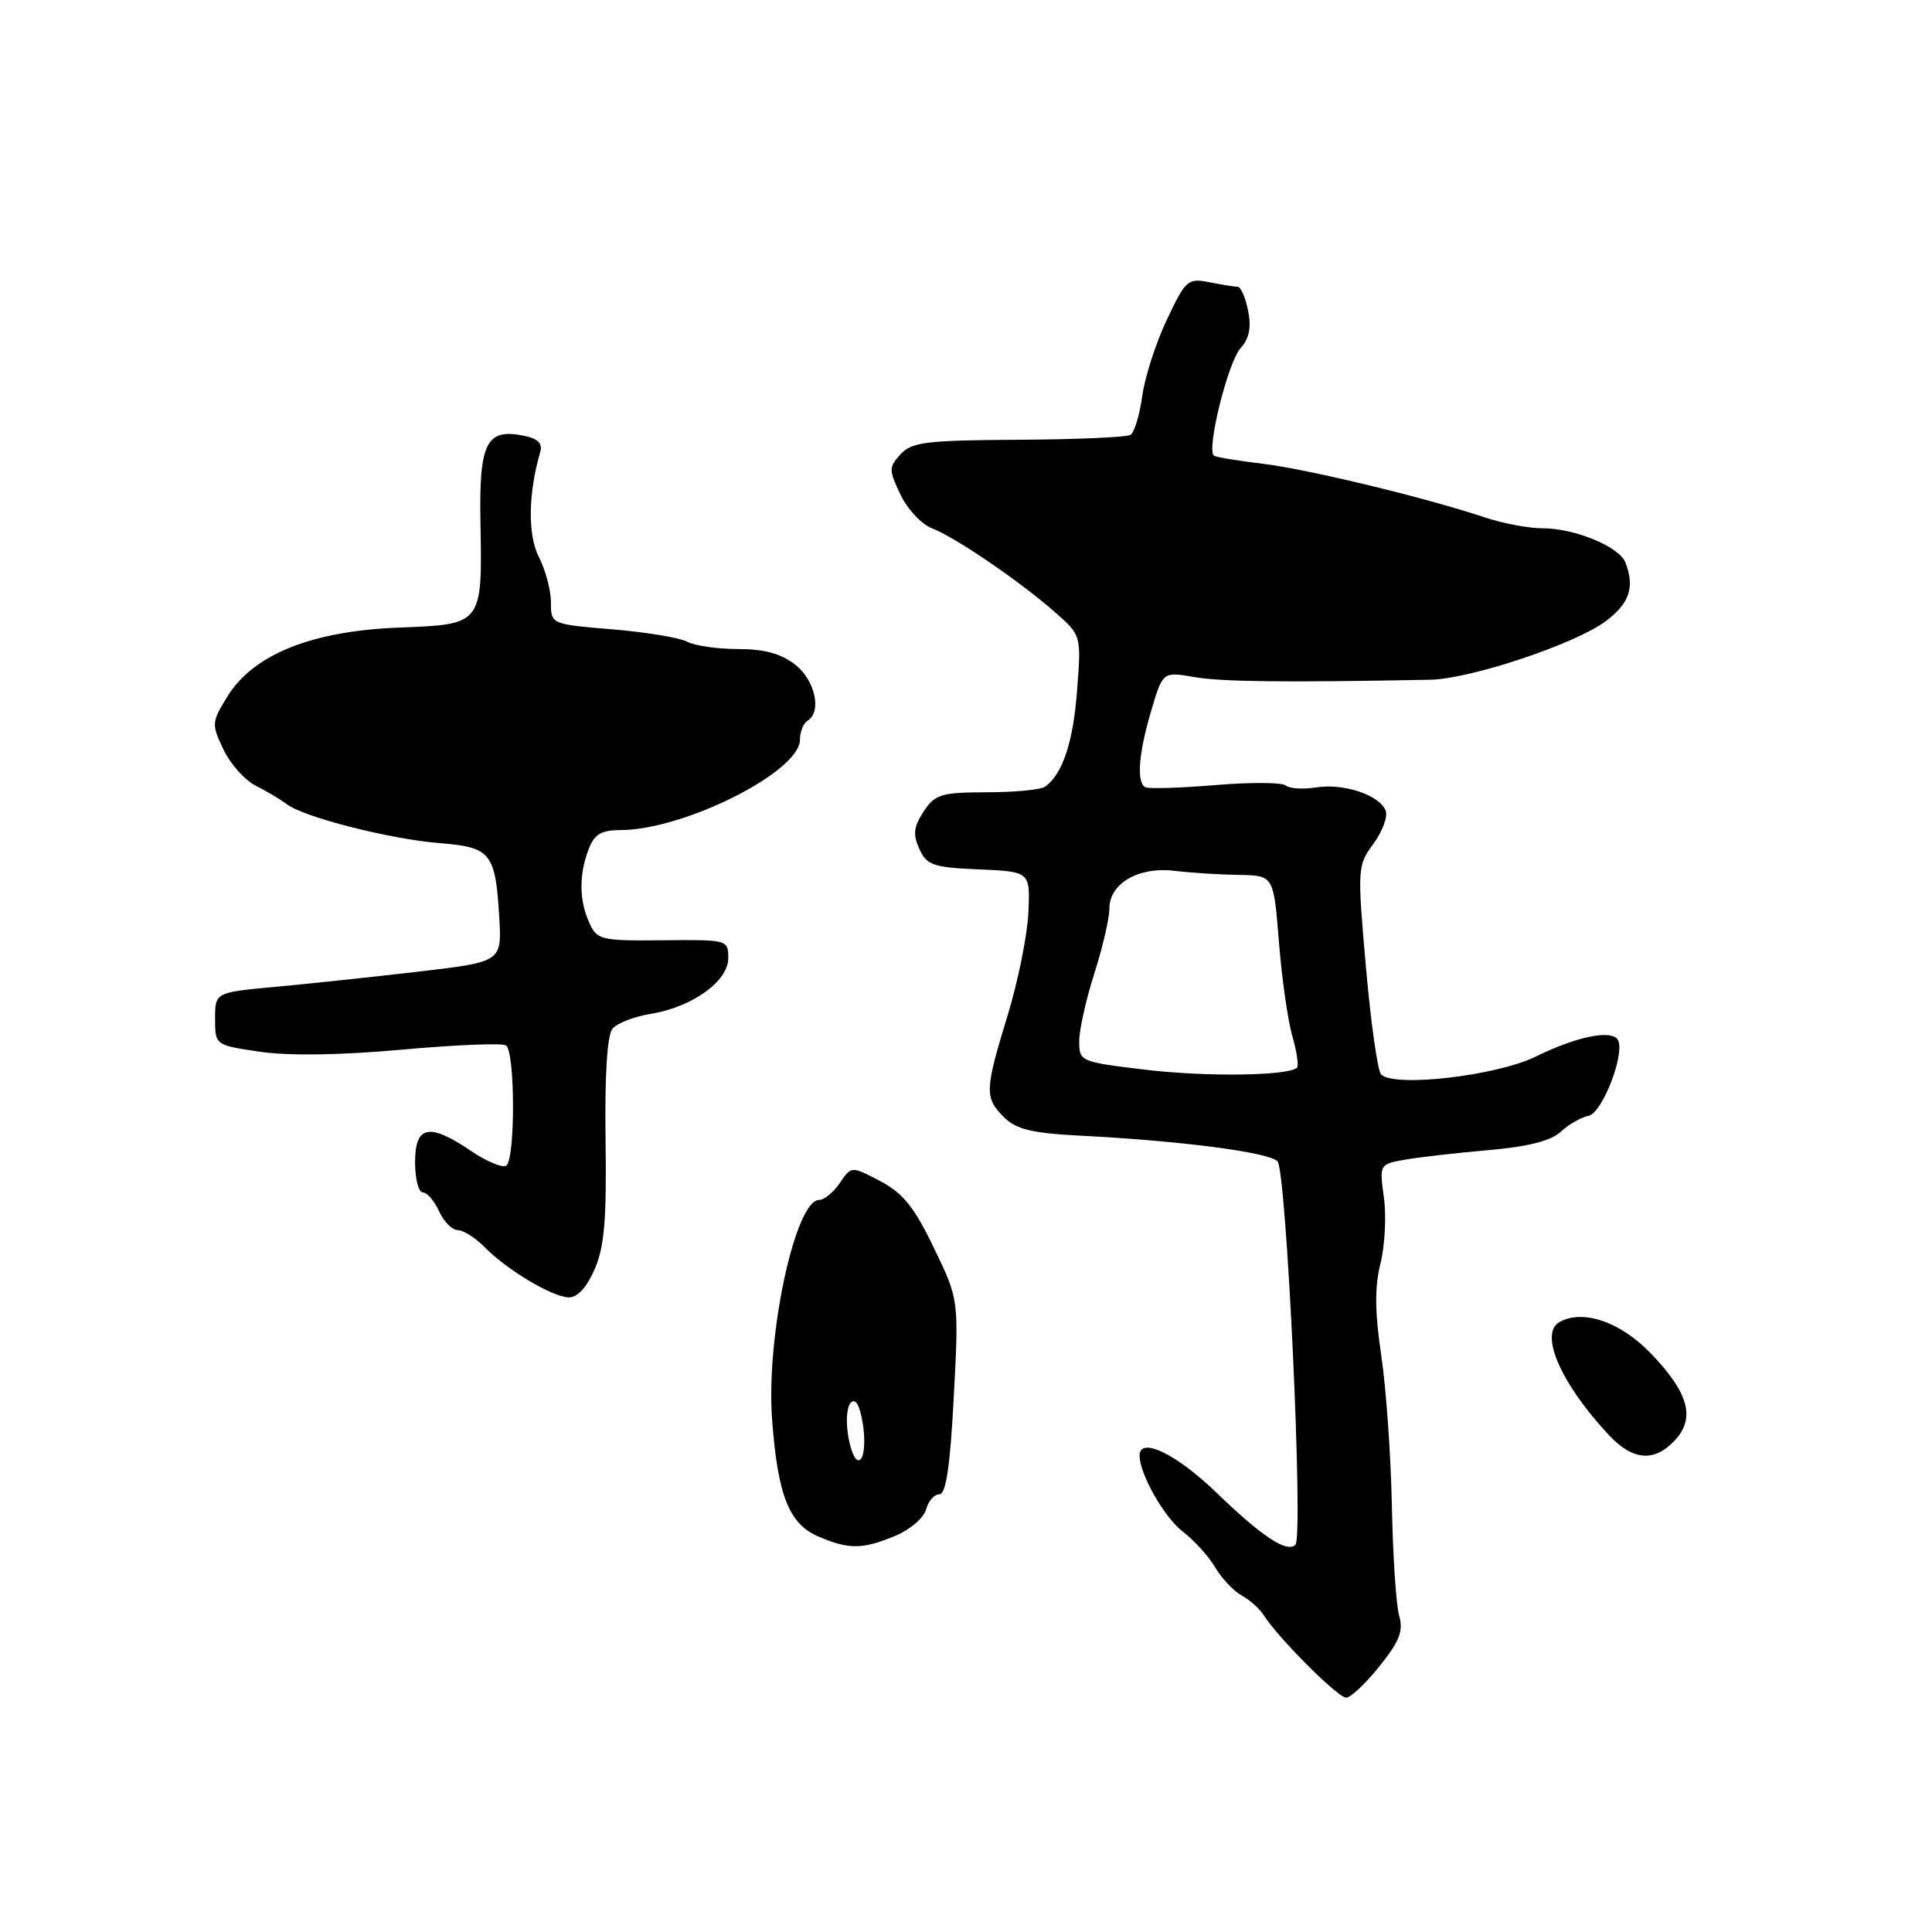 <?xml version="1.0" encoding="UTF-8" standalone="no"?>
<!DOCTYPE svg PUBLIC "-//W3C//DTD SVG 1.1//EN" "http://www.w3.org/Graphics/SVG/1.1/DTD/svg11.dtd" >
<svg xmlns="http://www.w3.org/2000/svg" xmlns:xlink="http://www.w3.org/1999/xlink" version="1.1" viewBox="0 0 256 256">
 <g >
 <path fill="currentColor"
d=" M 182.81 220.76 C 185.45 217.47 185.98 216.11 185.39 214.07 C 184.99 212.65 184.56 206.10 184.43 199.50 C 184.30 192.90 183.67 183.94 183.02 179.58 C 182.17 173.84 182.14 170.50 182.92 167.42 C 183.50 165.08 183.71 161.17 183.38 158.72 C 182.77 154.29 182.78 154.26 186.13 153.67 C 187.98 153.34 192.97 152.77 197.21 152.40 C 202.47 151.94 205.51 151.17 206.80 149.97 C 207.84 149.00 209.50 148.05 210.49 147.85 C 212.33 147.49 215.41 139.47 214.36 137.77 C 213.51 136.40 208.92 137.34 203.50 140.00 C 198.29 142.56 184.69 144.13 183.00 142.36 C 182.54 141.89 181.64 135.48 180.99 128.12 C 179.84 115.03 179.87 114.67 181.99 111.80 C 183.18 110.18 183.91 108.21 183.61 107.42 C 182.81 105.35 178.03 103.75 174.37 104.34 C 172.65 104.61 170.85 104.50 170.37 104.08 C 169.89 103.66 165.68 103.64 161.00 104.03 C 156.32 104.42 152.16 104.54 151.75 104.31 C 150.57 103.64 150.87 99.81 152.54 94.18 C 154.08 88.99 154.08 88.99 158.29 89.72 C 161.89 90.34 170.18 90.44 189.50 90.07 C 194.83 89.97 208.69 85.35 212.75 82.32 C 215.92 79.96 216.64 77.83 215.38 74.54 C 214.57 72.44 208.67 70.00 204.41 70.00 C 202.57 70.00 199.14 69.36 196.78 68.57 C 189.02 65.97 173.38 62.19 167.39 61.46 C 164.15 61.07 161.22 60.59 160.87 60.39 C 159.79 59.77 162.69 48.00 164.39 46.12 C 165.53 44.86 165.83 43.38 165.38 41.16 C 165.03 39.42 164.41 38.00 164.00 38.00 C 163.59 38.00 161.90 37.73 160.25 37.40 C 157.40 36.83 157.10 37.09 154.61 42.37 C 153.16 45.43 151.69 49.99 151.35 52.50 C 151.00 55.00 150.31 57.31 149.80 57.62 C 149.29 57.94 142.60 58.23 134.93 58.27 C 122.71 58.34 120.78 58.58 119.32 60.20 C 117.76 61.92 117.76 62.27 119.32 65.54 C 120.24 67.47 122.10 69.47 123.47 69.99 C 126.52 71.15 135.08 76.98 139.78 81.11 C 143.28 84.18 143.28 84.18 142.72 91.47 C 142.21 98.31 140.81 102.54 138.50 104.23 C 137.95 104.64 134.47 104.98 130.77 104.98 C 124.68 105.00 123.89 105.24 122.38 107.54 C 121.06 109.56 120.94 110.58 121.82 112.49 C 122.80 114.65 123.64 114.94 129.71 115.20 C 136.50 115.50 136.50 115.50 136.27 120.88 C 136.14 123.84 134.91 129.98 133.52 134.53 C 130.47 144.51 130.44 145.44 133.03 148.03 C 134.66 149.66 136.72 150.15 143.28 150.49 C 156.41 151.16 168.07 152.67 169.27 153.87 C 170.46 155.06 172.74 203.60 171.65 204.69 C 170.53 205.80 167.24 203.63 161.15 197.75 C 155.85 192.63 151.00 190.31 151.00 192.88 C 151.00 195.31 154.27 201.06 156.72 202.94 C 158.25 204.12 160.19 206.26 161.03 207.70 C 161.87 209.14 163.45 210.81 164.53 211.41 C 165.61 212.01 166.92 213.17 167.43 213.99 C 169.33 217.01 177.31 225.00 178.39 224.95 C 179.00 224.92 180.99 223.04 182.81 220.76 Z  M 118.62 203.51 C 120.58 202.70 122.42 201.12 122.71 200.01 C 123.00 198.91 123.79 198.00 124.47 198.00 C 125.35 198.00 125.90 194.30 126.38 185.11 C 127.06 172.21 127.06 172.21 123.75 165.36 C 121.15 159.95 119.64 158.08 116.63 156.50 C 112.81 154.50 112.81 154.50 111.28 156.75 C 110.44 157.99 109.21 159.00 108.54 159.00 C 105.38 159.00 101.50 177.03 102.30 188.00 C 103.04 198.08 104.52 201.88 108.38 203.57 C 112.44 205.33 114.30 205.32 118.62 203.51 Z  M 221.94 190.84 C 224.68 187.89 223.75 184.54 218.76 179.35 C 214.73 175.15 209.75 173.44 206.64 175.18 C 203.92 176.70 206.82 183.34 213.17 190.14 C 216.36 193.55 219.20 193.78 221.94 190.84 Z  M 78.76 168.25 C 80.08 165.28 80.39 161.71 80.24 151.07 C 80.12 142.49 80.45 137.16 81.16 136.31 C 81.76 135.58 84.03 134.70 86.18 134.35 C 91.69 133.47 96.50 130.03 96.50 126.96 C 96.50 124.53 96.40 124.50 87.84 124.59 C 79.64 124.67 79.11 124.55 78.09 122.29 C 76.74 119.33 76.70 115.92 77.98 112.57 C 78.75 110.54 79.63 110.00 82.23 109.99 C 90.68 109.97 106.00 102.25 106.00 98.02 C 106.00 96.97 106.45 95.84 107.00 95.50 C 108.93 94.31 108.01 90.15 105.37 88.07 C 103.51 86.61 101.27 86.00 97.80 86.00 C 95.09 86.00 92.06 85.57 91.06 85.03 C 90.07 84.50 85.60 83.76 81.13 83.39 C 73.00 82.71 73.00 82.71 73.00 79.81 C 73.00 78.21 72.28 75.51 71.41 73.82 C 69.91 70.92 69.98 65.41 71.59 59.87 C 71.92 58.72 71.25 58.09 69.28 57.71 C 64.44 56.77 63.48 58.72 63.66 69.09 C 63.91 82.83 63.99 82.73 52.81 83.16 C 41.30 83.61 33.58 86.71 30.14 92.28 C 28.03 95.69 28.01 95.96 29.61 99.32 C 30.53 101.24 32.46 103.40 33.89 104.11 C 35.33 104.83 37.17 105.93 38.00 106.56 C 40.24 108.28 51.71 111.20 58.26 111.72 C 65.04 112.26 65.64 113.00 66.15 121.48 C 66.50 127.45 66.50 127.45 55.50 128.74 C 49.45 129.44 40.90 130.36 36.50 130.76 C 28.50 131.50 28.50 131.50 28.50 134.99 C 28.50 138.49 28.50 138.49 34.50 139.37 C 38.30 139.92 45.18 139.82 53.29 139.08 C 60.32 138.45 66.51 138.19 67.04 138.52 C 68.27 139.29 68.30 153.69 67.07 154.46 C 66.56 154.77 64.47 153.90 62.43 152.52 C 56.87 148.74 55.00 149.12 55.00 154.00 C 55.00 156.20 55.46 158.00 56.02 158.00 C 56.58 158.00 57.56 159.12 58.18 160.50 C 58.81 161.88 59.92 163.00 60.66 163.00 C 61.40 163.00 62.99 164.01 64.21 165.25 C 67.15 168.24 73.06 171.79 75.30 171.91 C 76.47 171.97 77.69 170.67 78.76 168.25 Z  M 151.75 141.74 C 143.15 140.71 143.00 140.65 143.00 137.98 C 143.00 136.48 143.90 132.44 145.00 129.00 C 146.10 125.56 147.00 121.68 147.00 120.39 C 147.00 117.05 150.87 114.81 155.64 115.39 C 157.76 115.65 161.58 115.89 164.13 115.93 C 168.76 116.00 168.76 116.00 169.46 124.75 C 169.84 129.56 170.64 135.19 171.23 137.26 C 171.83 139.32 172.11 141.22 171.86 141.47 C 170.77 142.56 159.83 142.71 151.75 141.74 Z  M 112.44 190.56 C 112.05 188.45 112.18 186.42 112.73 185.87 C 113.38 185.22 113.93 186.18 114.33 188.67 C 114.67 190.75 114.54 192.86 114.04 193.36 C 113.50 193.90 112.86 192.76 112.44 190.56 Z "/>
</g>
</svg>